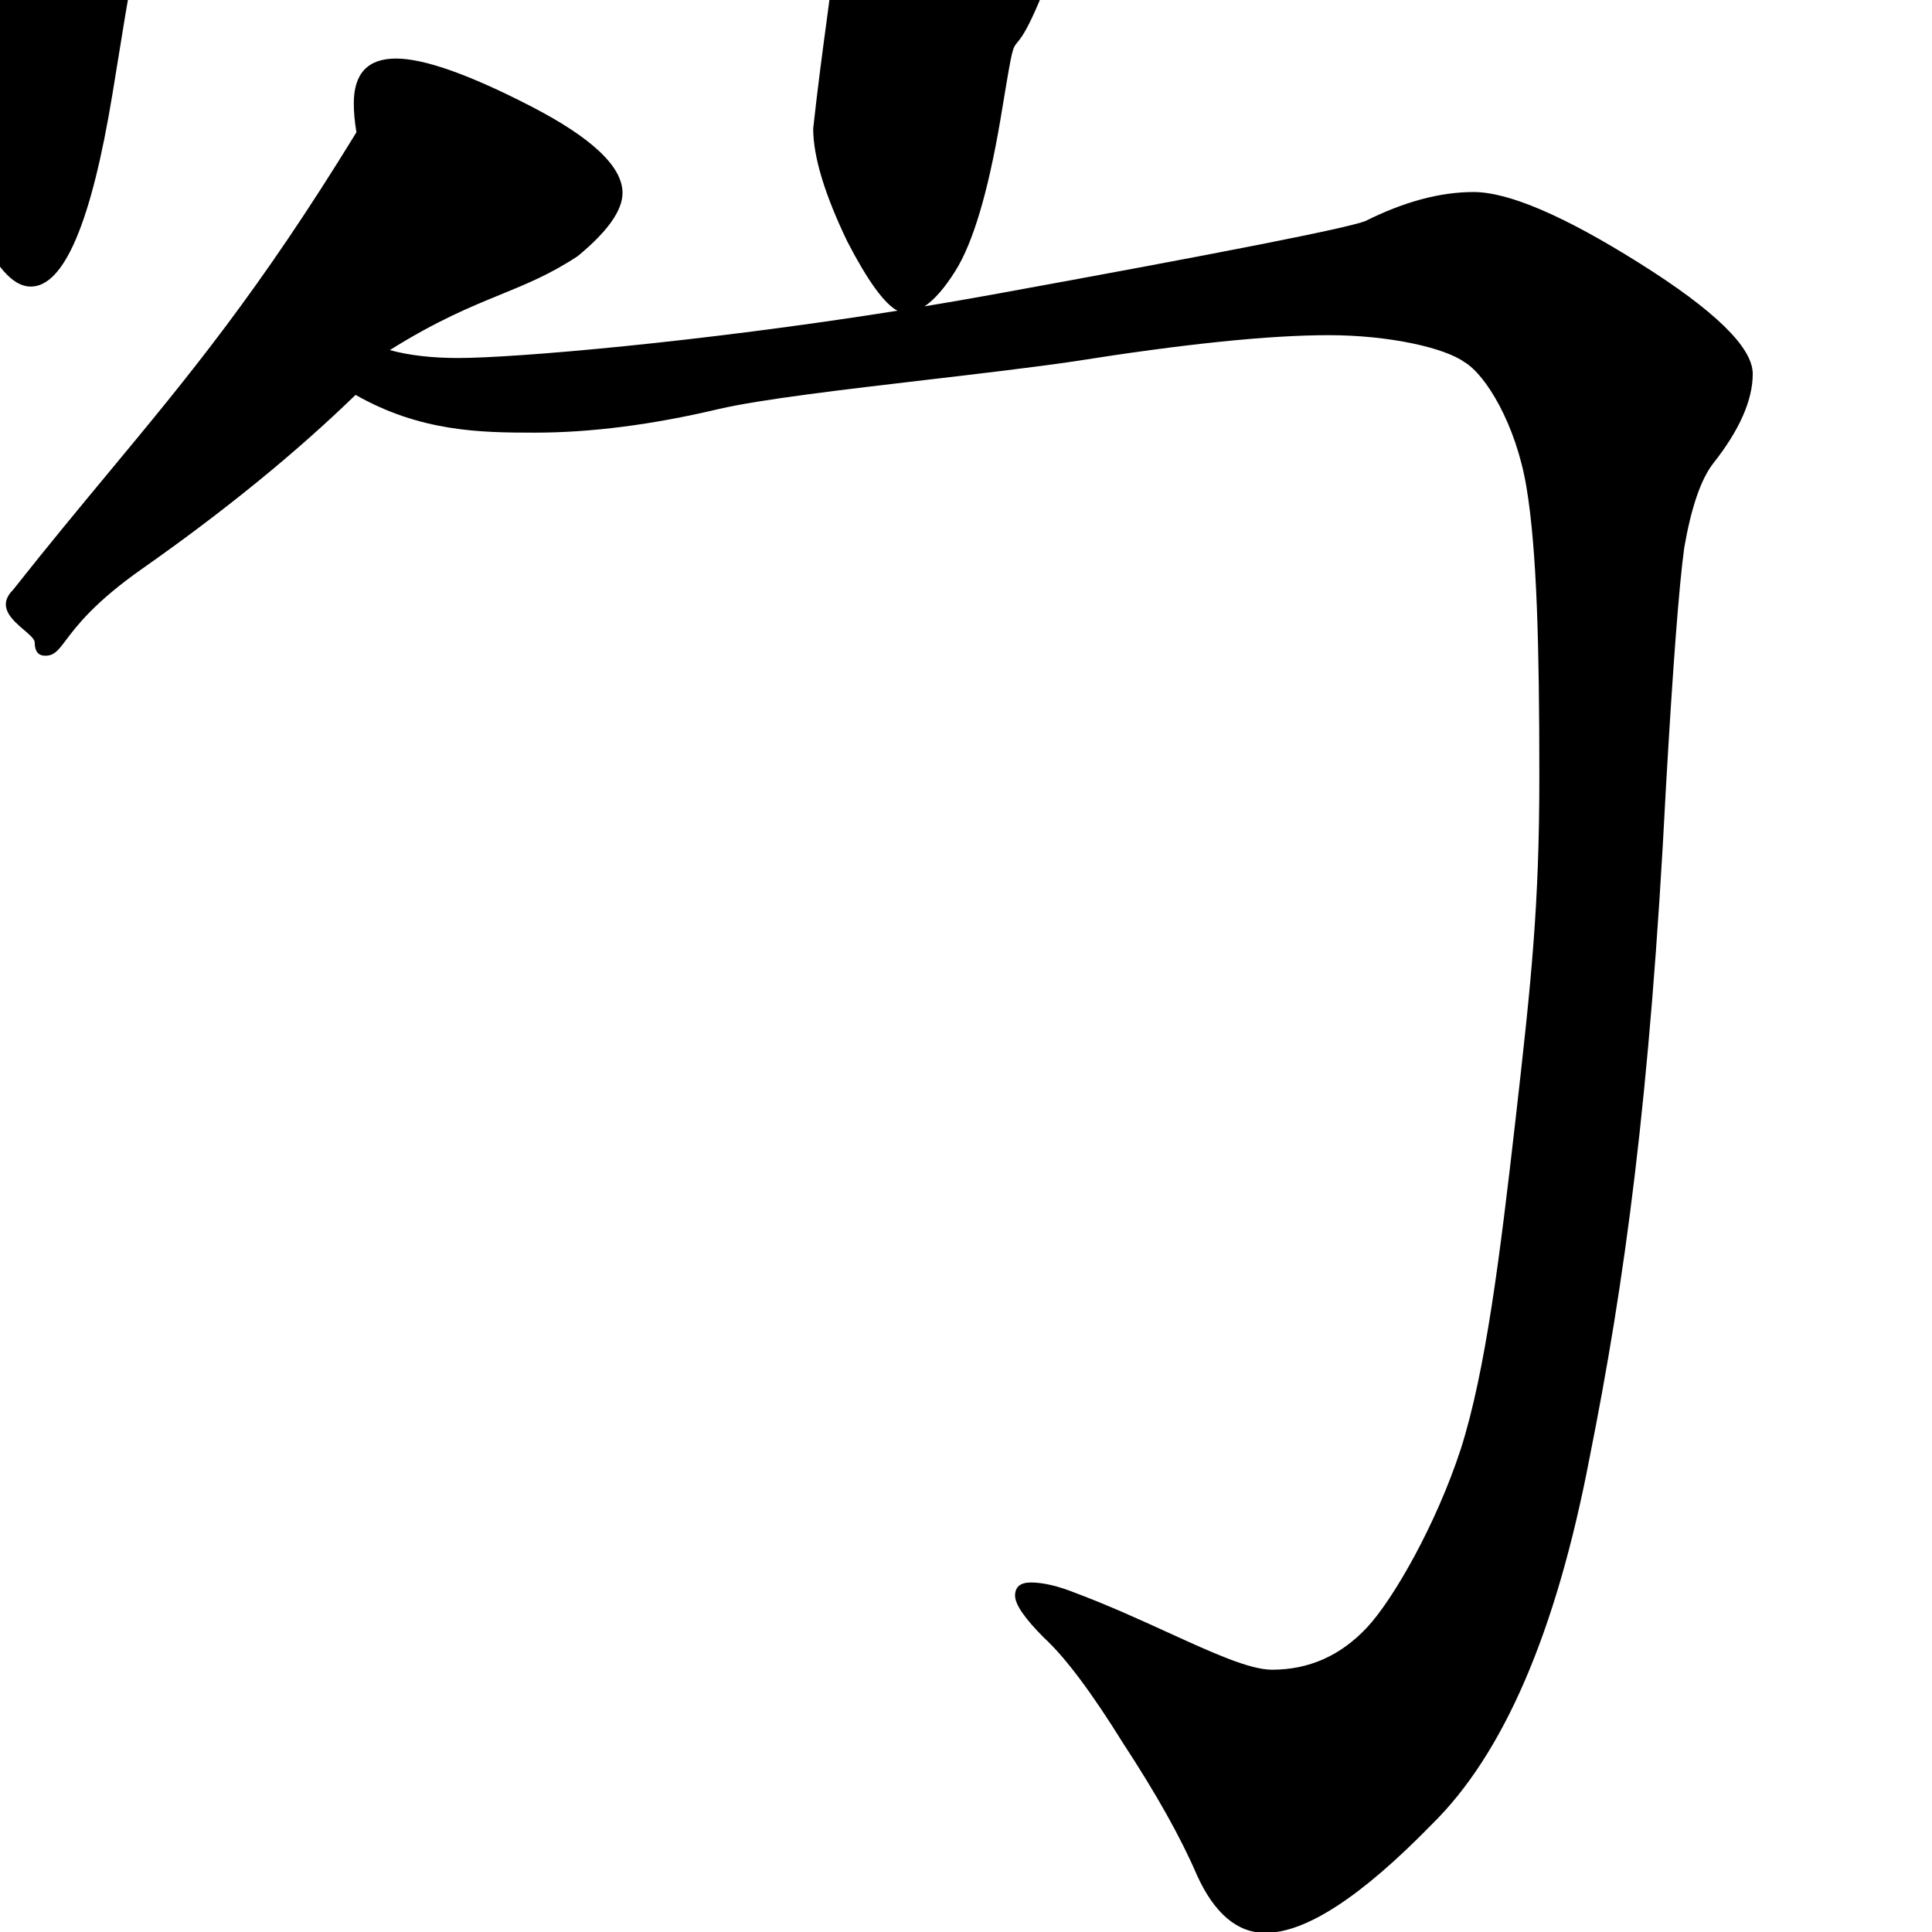 <svg width="660" height="660" viewBox="0 0 660 660" fill="none" xmlns="http://www.w3.org/2000/svg">
<path fill-rule="evenodd" clip-rule="evenodd" d="M271.5 -101.6C236.7 -83 158.7 -65.9 37.5 -50.3C14.7 -59.3 -0.9 -63.8 -9.3 -63.8C-17.1 -63.8 -21 -62 -21 -58.4C-21 -55.4 -18.9 -50.9 -14.7 -44.9C-1.239 -27.593 -1.77 -1.6 -8.4 20.5C-12 32.5 -13.8 43 -13.8 52C-13.8 61 -11.1 70.9 -5.7 81.7C-0.3 92.5 5.1 97.9 10.5 97.9C21.9 97.9 31.2 76 38.4 32.2C39.289 26.792 40.073 21.946 40.785 17.552C43.466 0.985 45.108 -9.157 47.4 -18.8L177.9 -44C212.1 -50 237.6 -53 254.4 -53C271.8 -53 282.6 -47.6 286.8 -36.8C286.8 -25.666 284.887 -11.432 282.48 6.47C280.997 17.508 279.326 29.94 277.8 43.9C277.8 53.5 281.7 66.4 289.5 82.6C296.421 95.948 302.12 103.797 306.597 106.147C238.705 116.916 175.759 122.3 156.561 122.3C147.561 122.3 139.761 121.4 133.161 119.6C149.262 109.523 160.758 104.819 171.014 100.623C179.994 96.948 188.024 93.662 197.361 87.5C207.561 79.1 212.661 71.9 212.661 65.9C212.661 56.9 202.161 47 181.161 36.2C160.161 25.4 144.861 20 135.261 20C125.661 20 120.861 25.1 120.861 35.3C120.861 38.3 121.161 41.6 121.761 45.2C88.447 99.554 64.74 128.129 37.188 161.339C27.027 173.587 16.343 186.465 4.461 201.5C-1.212 207.172 4.151 211.75 8.232 215.234C10.195 216.909 11.861 218.331 11.861 219.5C11.861 222.5 13.061 224 15.461 224C18.515 224 19.86 222.218 22.549 218.654C26.199 213.818 32.325 205.7 48.561 194.3C76.761 174.5 101.061 154.7 121.461 134.9C143.661 147.5 164.061 147.8 182.661 147.8C201.861 147.8 222.861 145.1 245.661 139.7C260.052 136.379 288.399 133.058 316.747 129.737C334.493 127.658 352.239 125.579 366.561 123.5C404.361 117.5 433.461 114.5 453.861 114.5C474.861 114.5 493.661 118.9 500.261 123.7C507.461 127.9 517.861 144.8 521.461 166.4C525.061 188 525.861 221 525.861 265.4C525.861 309.2 523.161 334.8 517.761 382.2C512.361 429.6 507.461 468.5 499.061 494.9C490.661 520.7 475.961 546.4 466.961 556C457.961 565.6 447.161 570.4 434.561 570.4C426.87 570.4 414.3 564.663 399.123 557.737C389.434 553.315 378.683 548.408 367.461 544.2C361.461 541.8 356.361 540.6 352.161 540.6C348.561 540.6 346.761 542.1 346.761 545.1C346.761 548.1 350.061 552.9 356.661 559.5C363.861 566.1 372.861 578.1 383.661 595.5C395.061 612.9 403.461 627.9 408.861 640.5C414.861 653.7 422.661 660.3 432.261 660.3C446.061 660.3 464.961 648 488.961 623.4C513.561 599.4 531.561 557.7 542.961 498.3C554.961 438.3 563.661 375.5 569.061 269.9C571.461 227.9 573.561 200.3 575.361 187.1C577.761 173.3 581.061 163.7 585.261 158.3C594.261 146.9 598.761 136.7 598.761 127.7C598.761 118.7 585.861 106.1 560.061 89.9C534.261 73.7 515.361 65.6 503.361 65.6C491.961 65.6 479.661 68.9 466.461 75.5C460.461 77.9 417.861 86.3 338.661 100.7C331.05 102.084 323.426 103.401 315.842 104.652C319.251 102.357 322.771 98.307 326.4 92.5C332.4 82.9 337.5 65.8 341.7 41.2C345.317 19.496 345.661 17.013 346.957 15.217C348.303 13.352 350.674 12.227 358.8 -8.9C361.8 -17.3 366 -24.5 371.4 -30.5C377.4 -37.1 380.4 -42.5 380.4 -46.7C380.4 -56.3 367.5 -68.6 341.7 -83.6C315.9 -99.2 299.4 -107 292.2 -107C285.6 -107 278.7 -105.2 271.5 -101.6Z" fill="black"/>
</svg>

